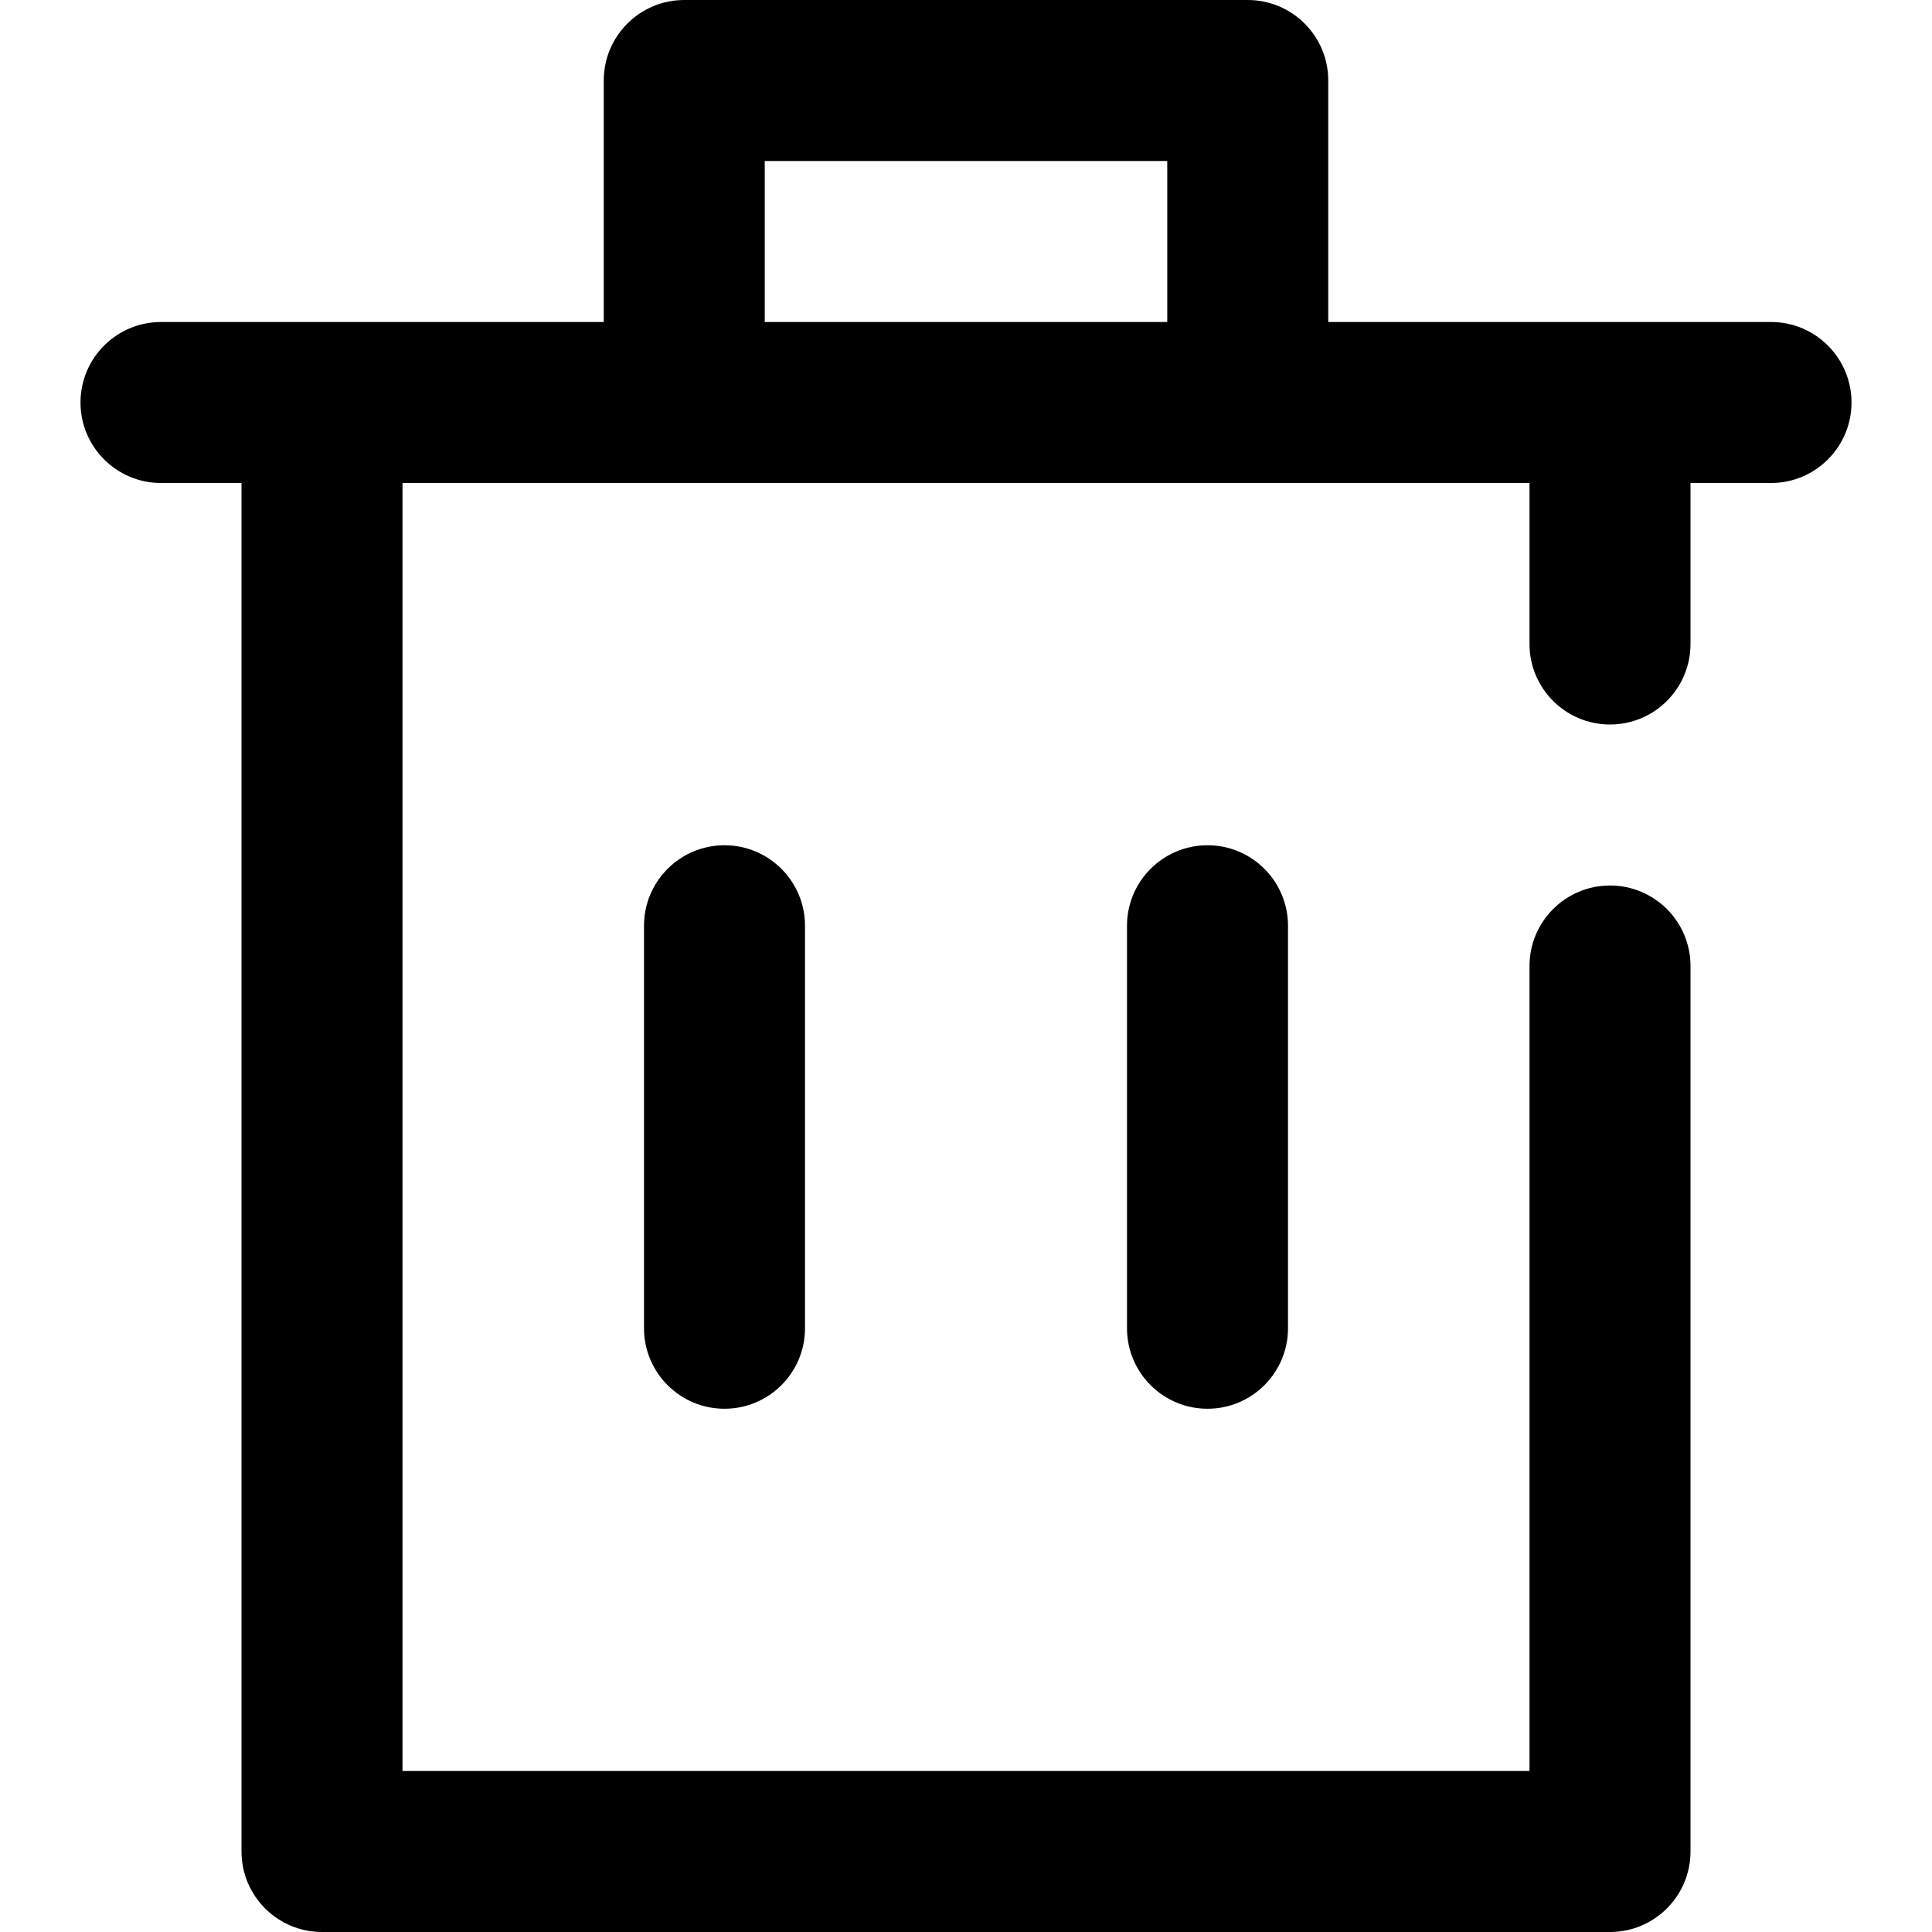 <svg height="30" viewBox="-16 0 384 384" width="30" xmlns="http://www.w3.org/2000/svg"><path d="m16 64c-8.832 0-16 7.168-16 16s7.168 16 16 16h16v272c0 8.832 7.168 16 16 16h256c8.832 0 16-7.168 16-16v-176c0-8.832-7.168-16-16-16s-16 7.168-16 16v160h-224v-256h224v32c0 8.832 7.168 16 16 16s16-7.168 16-16v-32h16c8.832 0 16-7.168 16-16s-7.168-16-16-16h-88v-48c0-8.832-7.168-16-16-16h-112c-8.832 0-16 7.168-16 16v48zm120-32h80v32h-80zm0 0"/><path d="m112 184v80c0 8.832 7.168 16 16 16s16-7.168 16-16v-80c0-8.832-7.168-16-16-16s-16 7.168-16 16zm0 0"/><path d="m208 184v80c0 8.832 7.168 16 16 16s16-7.168 16-16v-80c0-8.832-7.168-16-16-16s-16 7.168-16 16zm0 0"/></svg>